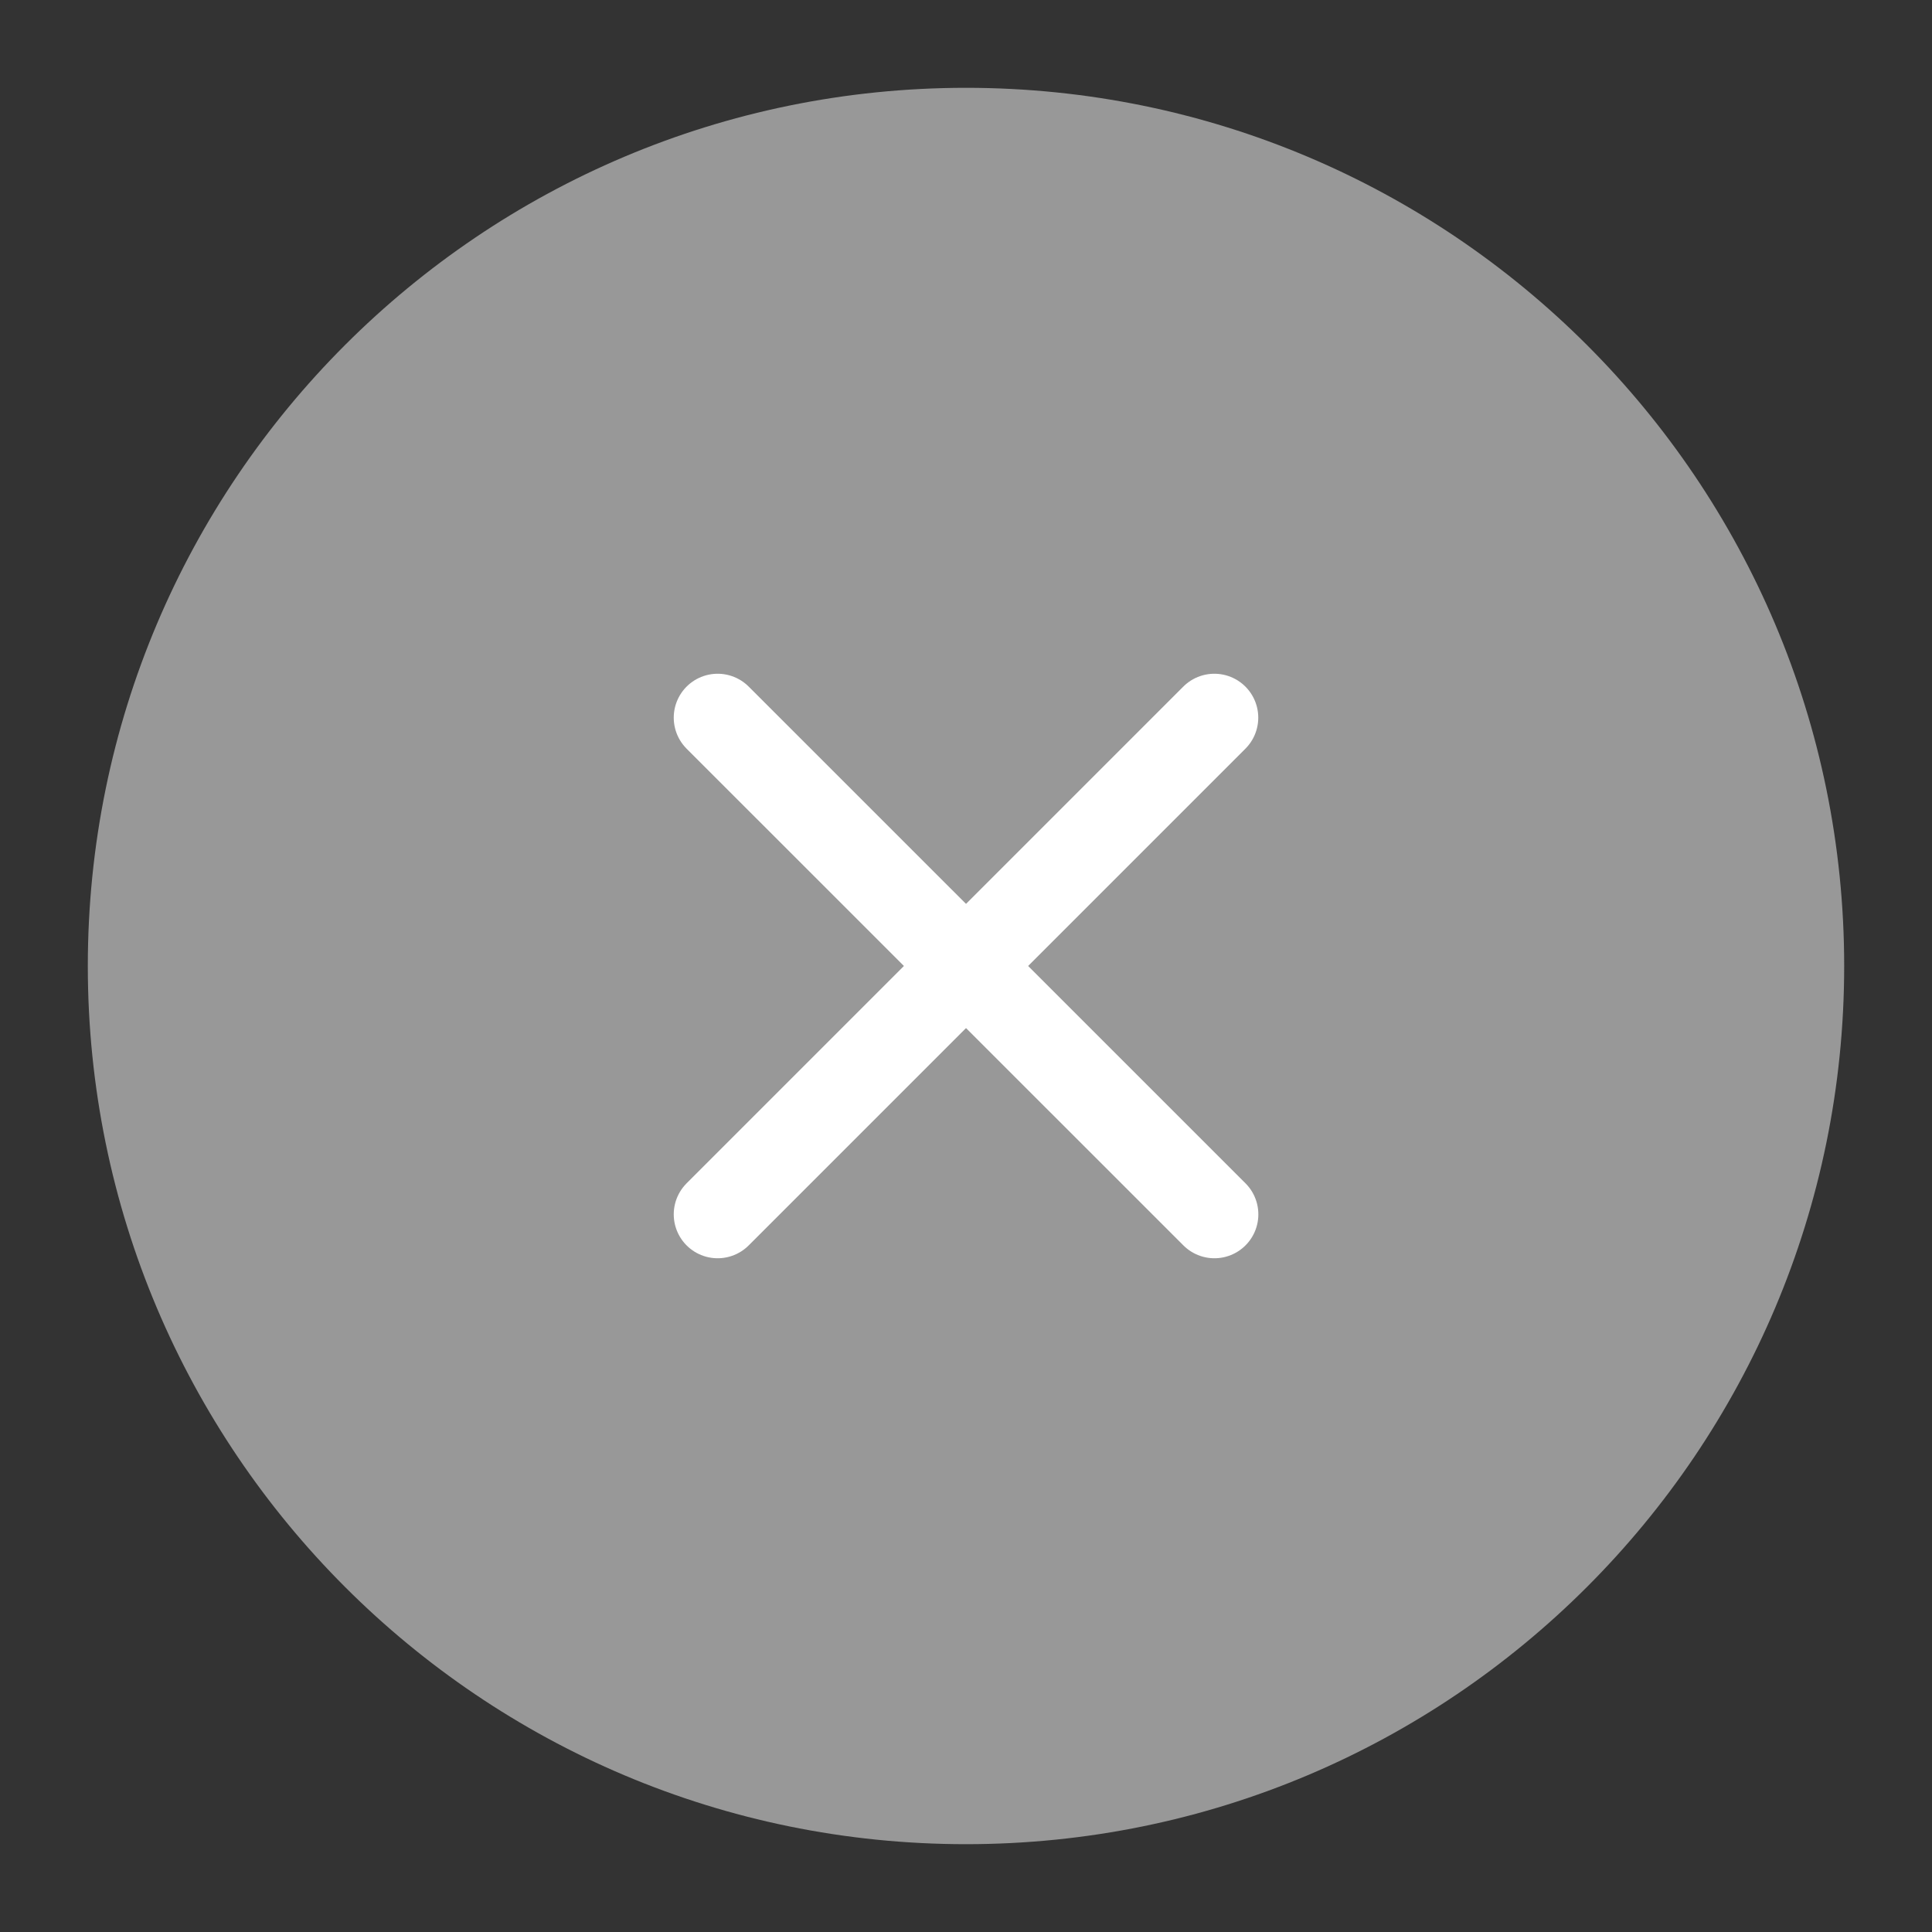 <svg width="22" height="22" viewBox="0 0 22 22" fill="none" xmlns="http://www.w3.org/2000/svg">
<rect x="0" y="0" width="22" height="22" fill="#333333" stroke="none"/>
<path d="M11 21C16.523 21 21 16.523 21 11C21 5.477 16.523 1 11 1C5.477 1 1 5.477 1 11C1 16.523 5.477 21 11 21Z" fill="#989898"/>
<path d="M13.828 8.172L8.172 13.828" stroke="white" stroke-linecap="round" stroke-linejoin="round"/>
<path d="M8.172 8.172L13.829 13.828" stroke="white" stroke-linecap="round" stroke-linejoin="round"/>
</svg>
